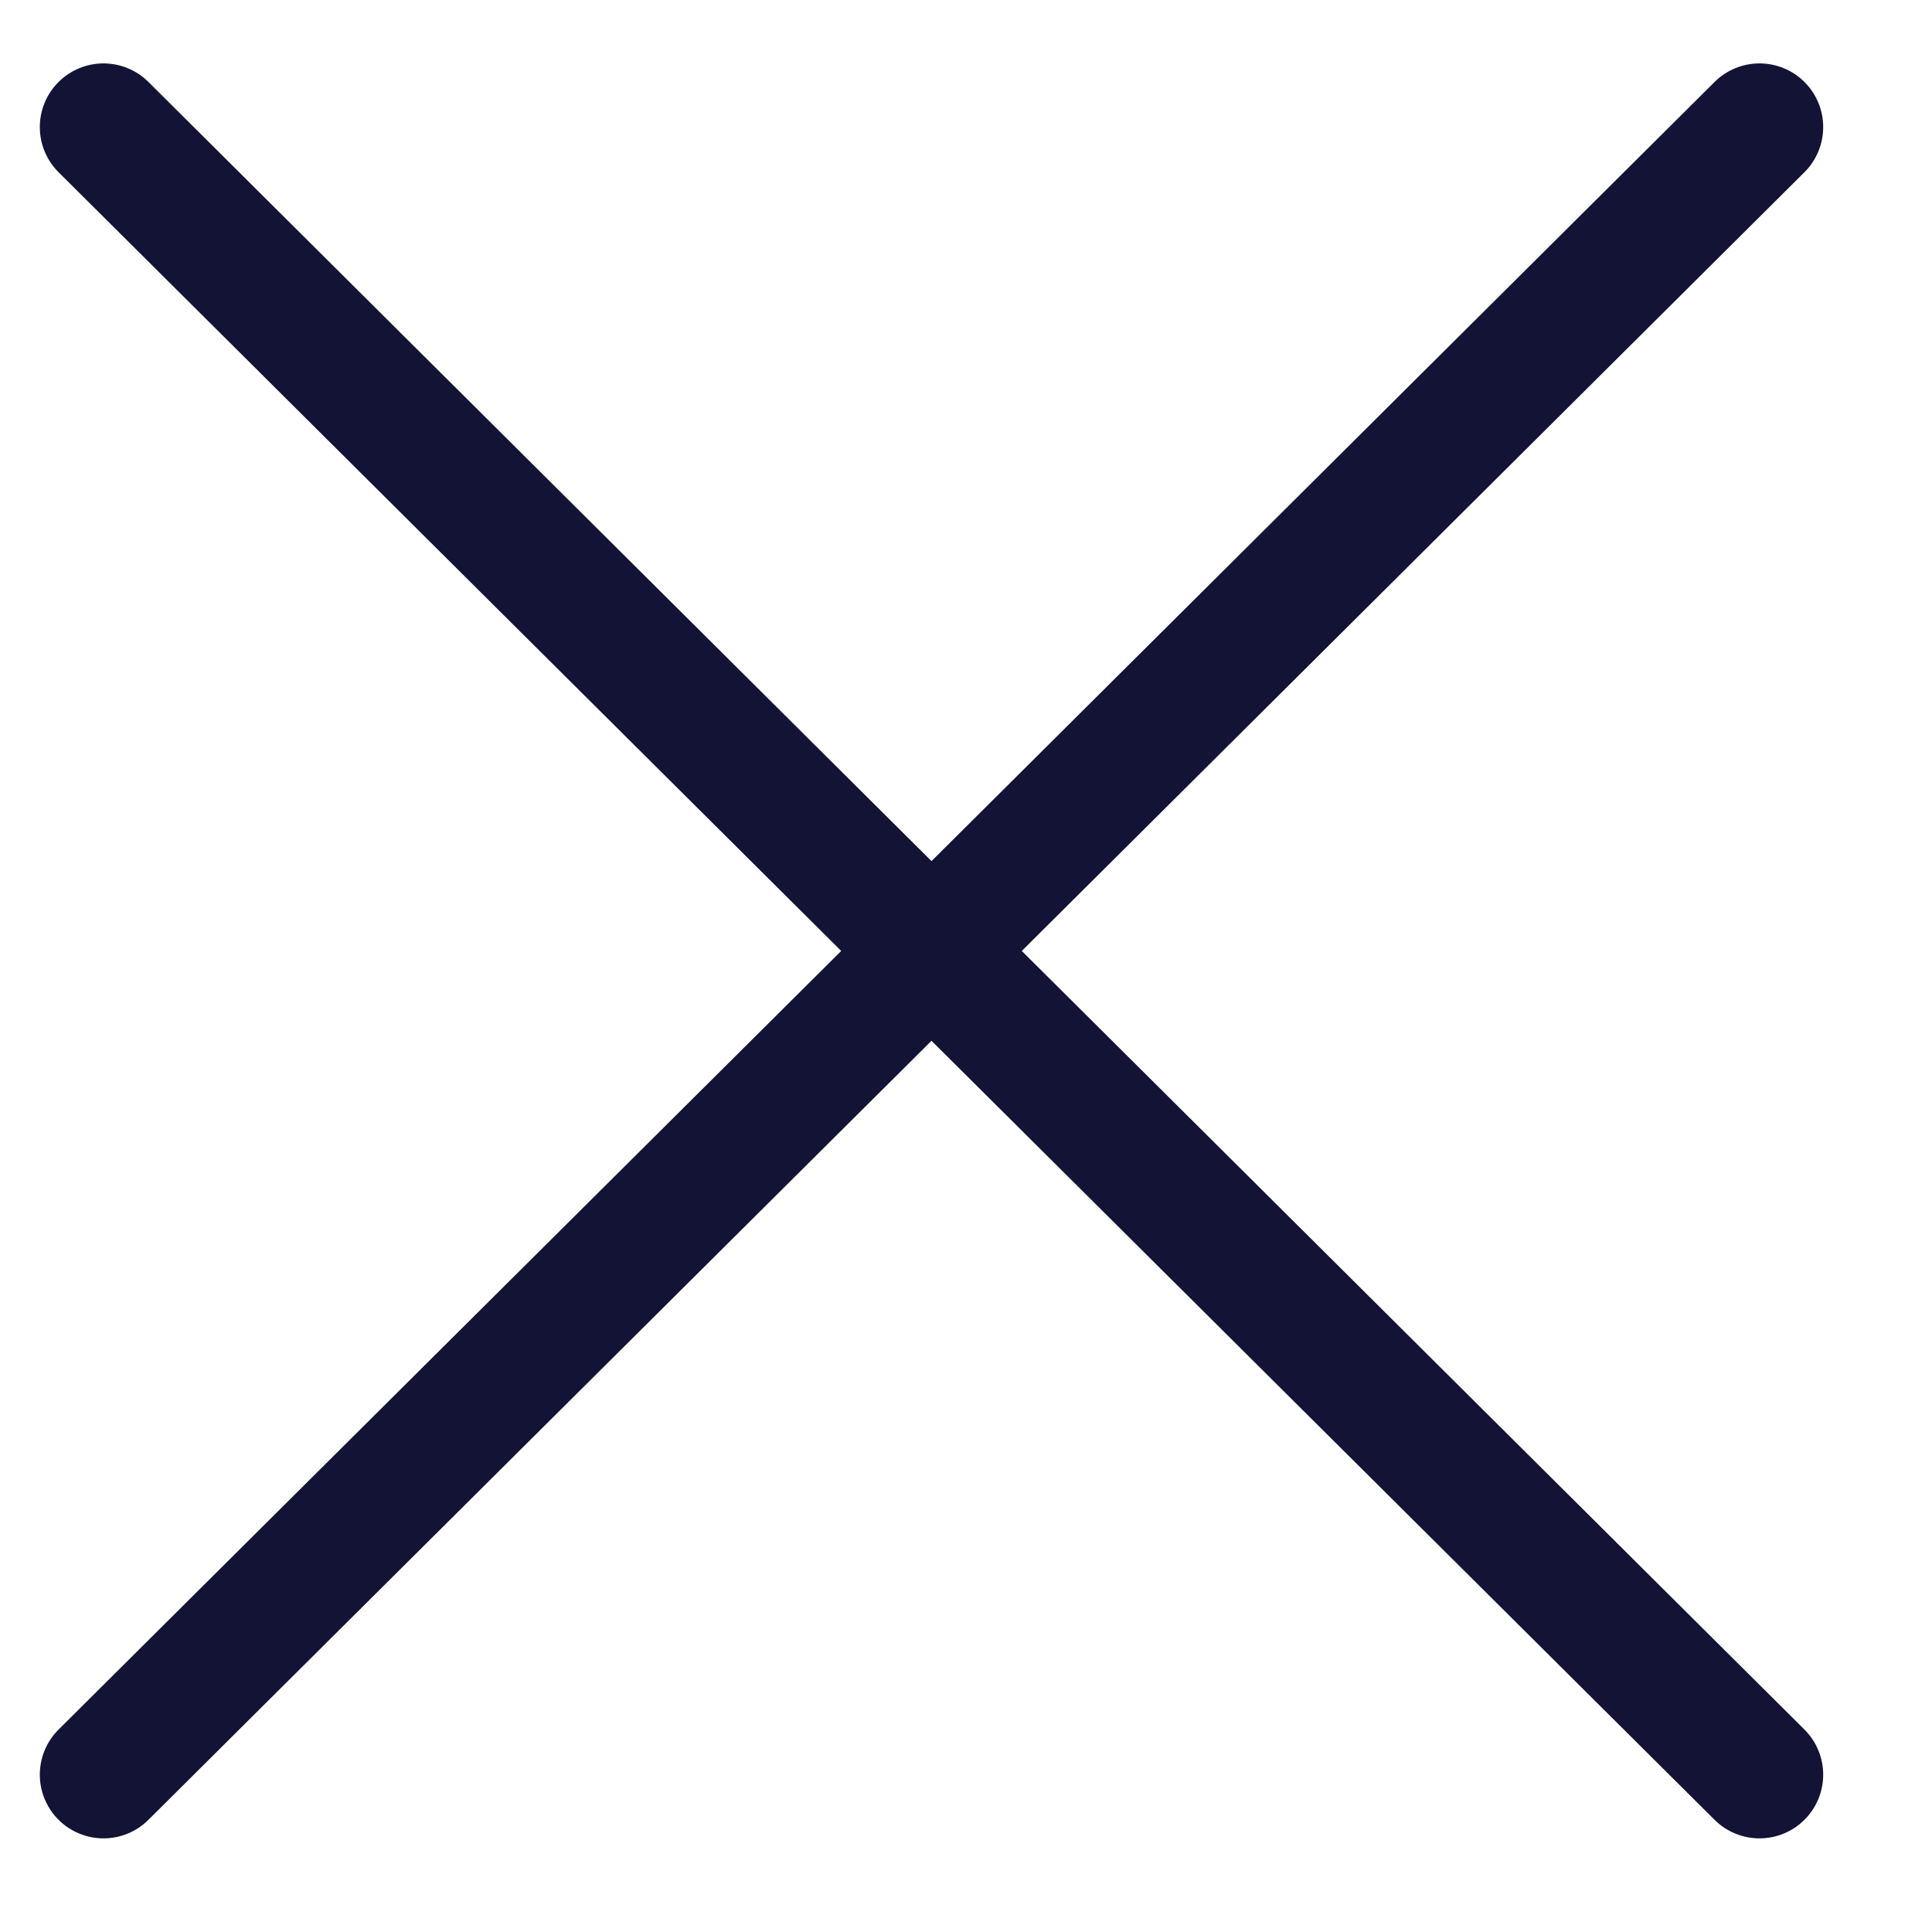 <svg width="14" height="14" viewBox="0 0 14 14" fill="none" xmlns="http://www.w3.org/2000/svg">
<path d="M0.75 0.921L6.75 6.891M12.75 12.86L6.75 6.891M6.75 6.891L12.75 0.921M6.75 6.891L0.75 12.86" stroke="#131336" stroke-width="0.923" stroke-linecap="round" stroke-linejoin="round"/>
</svg>
